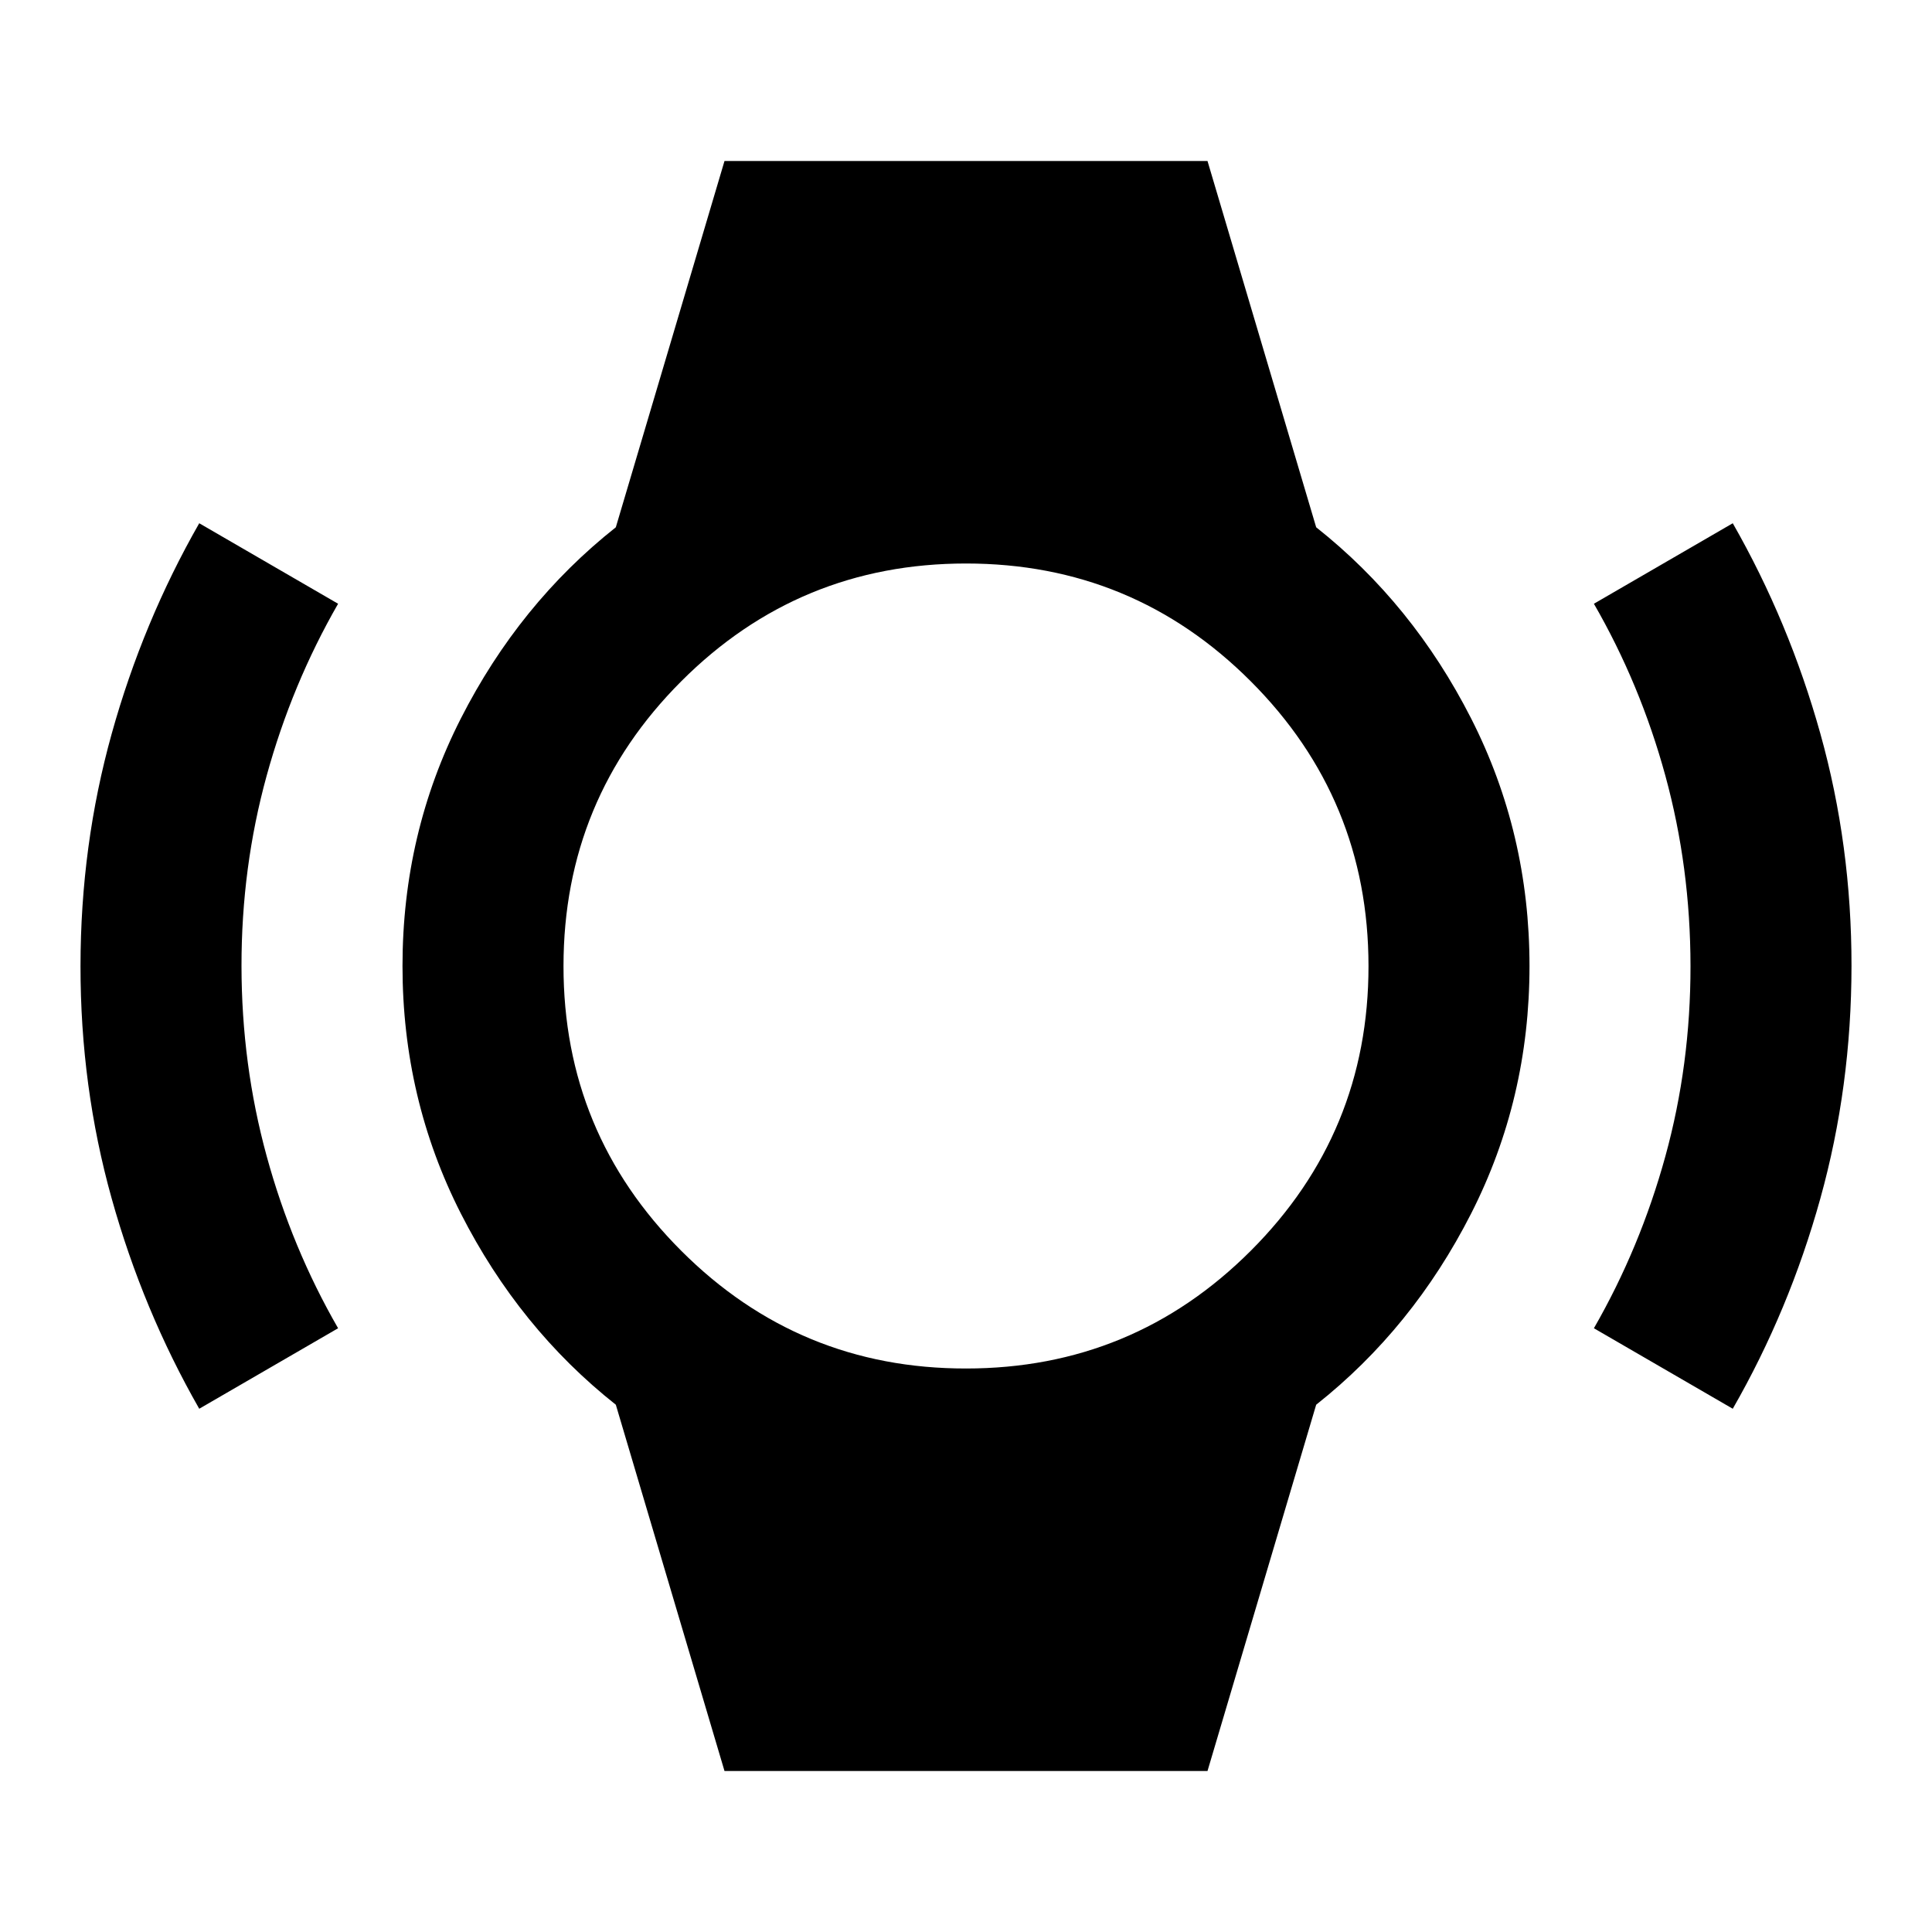 <svg xmlns="http://www.w3.org/2000/svg" width="1em" height="1em" viewBox="0 0 24 24"><path fill="currentColor" d="M2.475 17.5q-.7-1.225-1.088-2.613T1 12t.388-2.887T2.475 6.5l1.725 1q-.575 1-.888 2.138T3 12t.313 2.363T4.2 16.5zm19.05 0l-1.725-1q.575-1 .888-2.137T21 12t-.312-2.363T19.8 7.5l1.725-1q.7 1.225 1.088 2.613T23 12t-.387 2.888t-1.088 2.612M9 22l-1.35-4.55q-1.2-.95-1.925-2.375T5 12t.725-3.075T7.65 6.55L9 2h6l1.35 4.55q1.2.95 1.925 2.375T19 12t-.725 3.075t-1.925 2.375L15 22zm3-5q2.075 0 3.538-1.463T17 12t-1.463-3.537T12 7T8.463 8.463T7 12t1.463 3.538T12 17"/></svg>